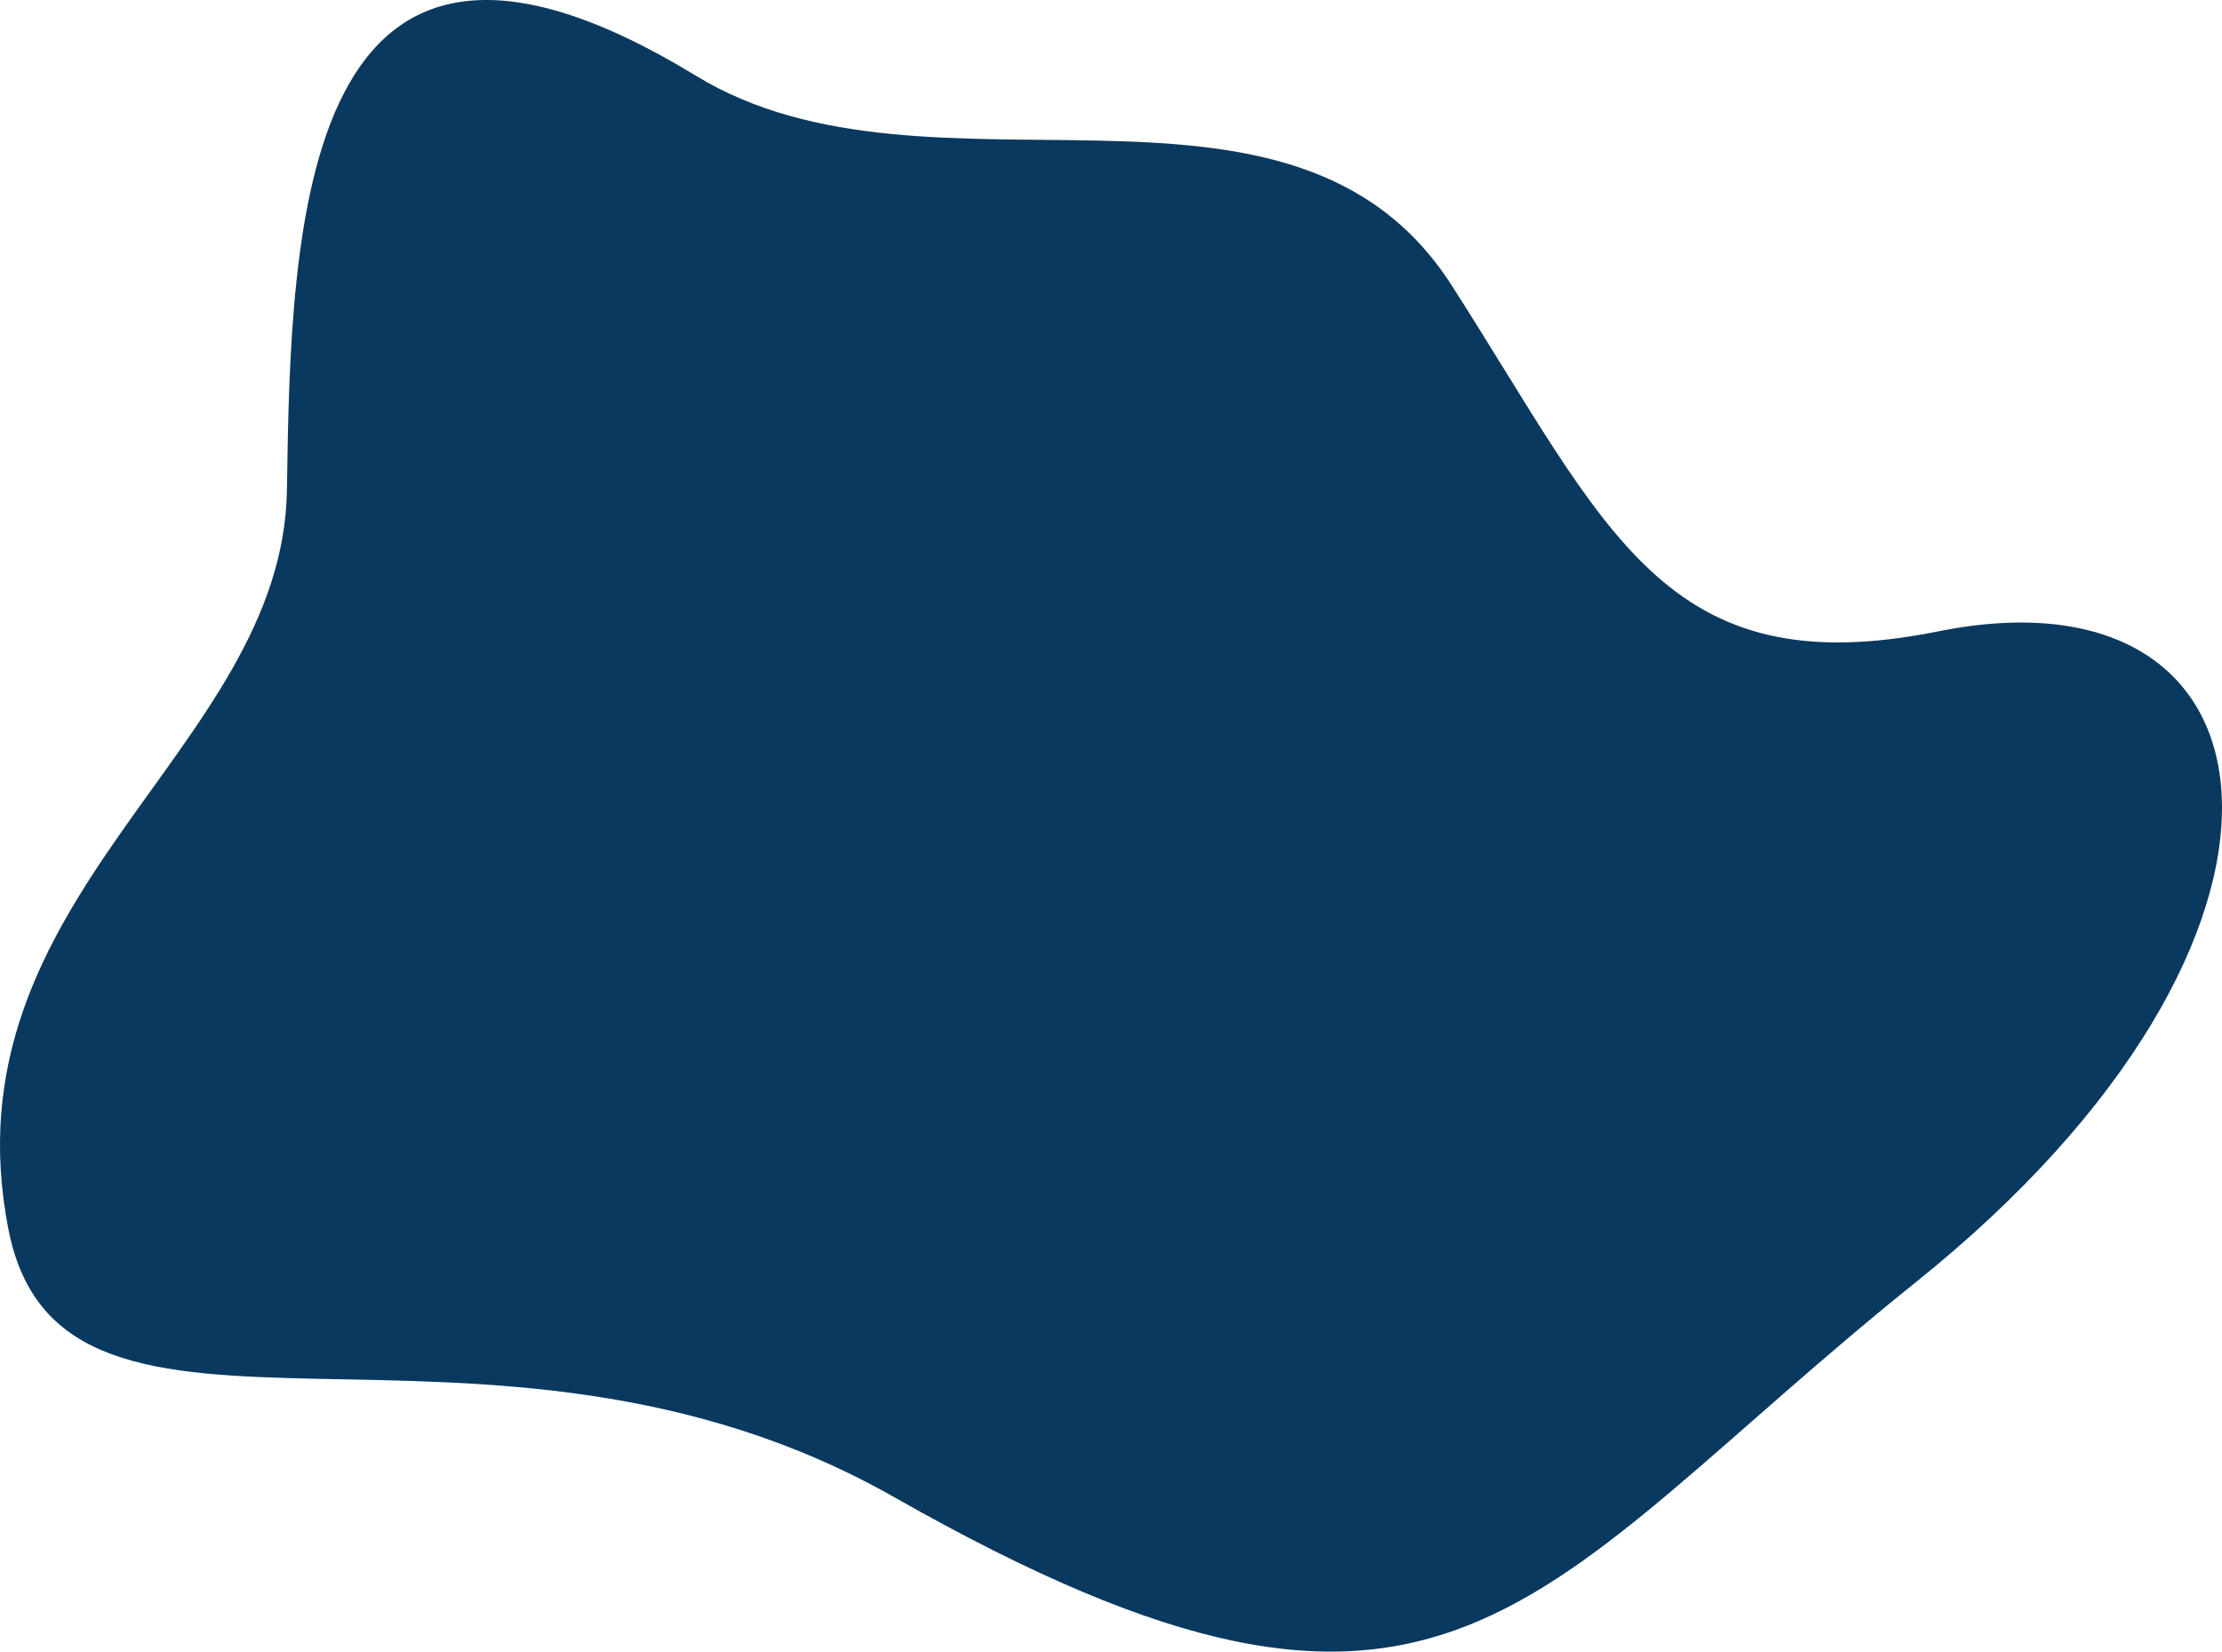 <svg xmlns="http://www.w3.org/2000/svg" width="751.108" height="558.395" viewBox="0 0 751.108 558.395">
  <path id="S__7249943" d="M647.818,433.337c145.163-116.508,127.737-244.107,7.339-219.873C562.34,232.15,543.526,178.911,490.731,96.5c-54.14-84.494-175.978-22.389-255.4-70.841C100.948-56.326,98.292,76.624,96.989,165.6,95.7,253.9-19.64,302.418,2.926,415.985c18.34,92.291,160.834,11.445,299.425,90.234,188.057,106.909,213.659,32.911,345.466-72.881" transform="translate(-0.001)" fill="#0a395f"/>
</svg>

